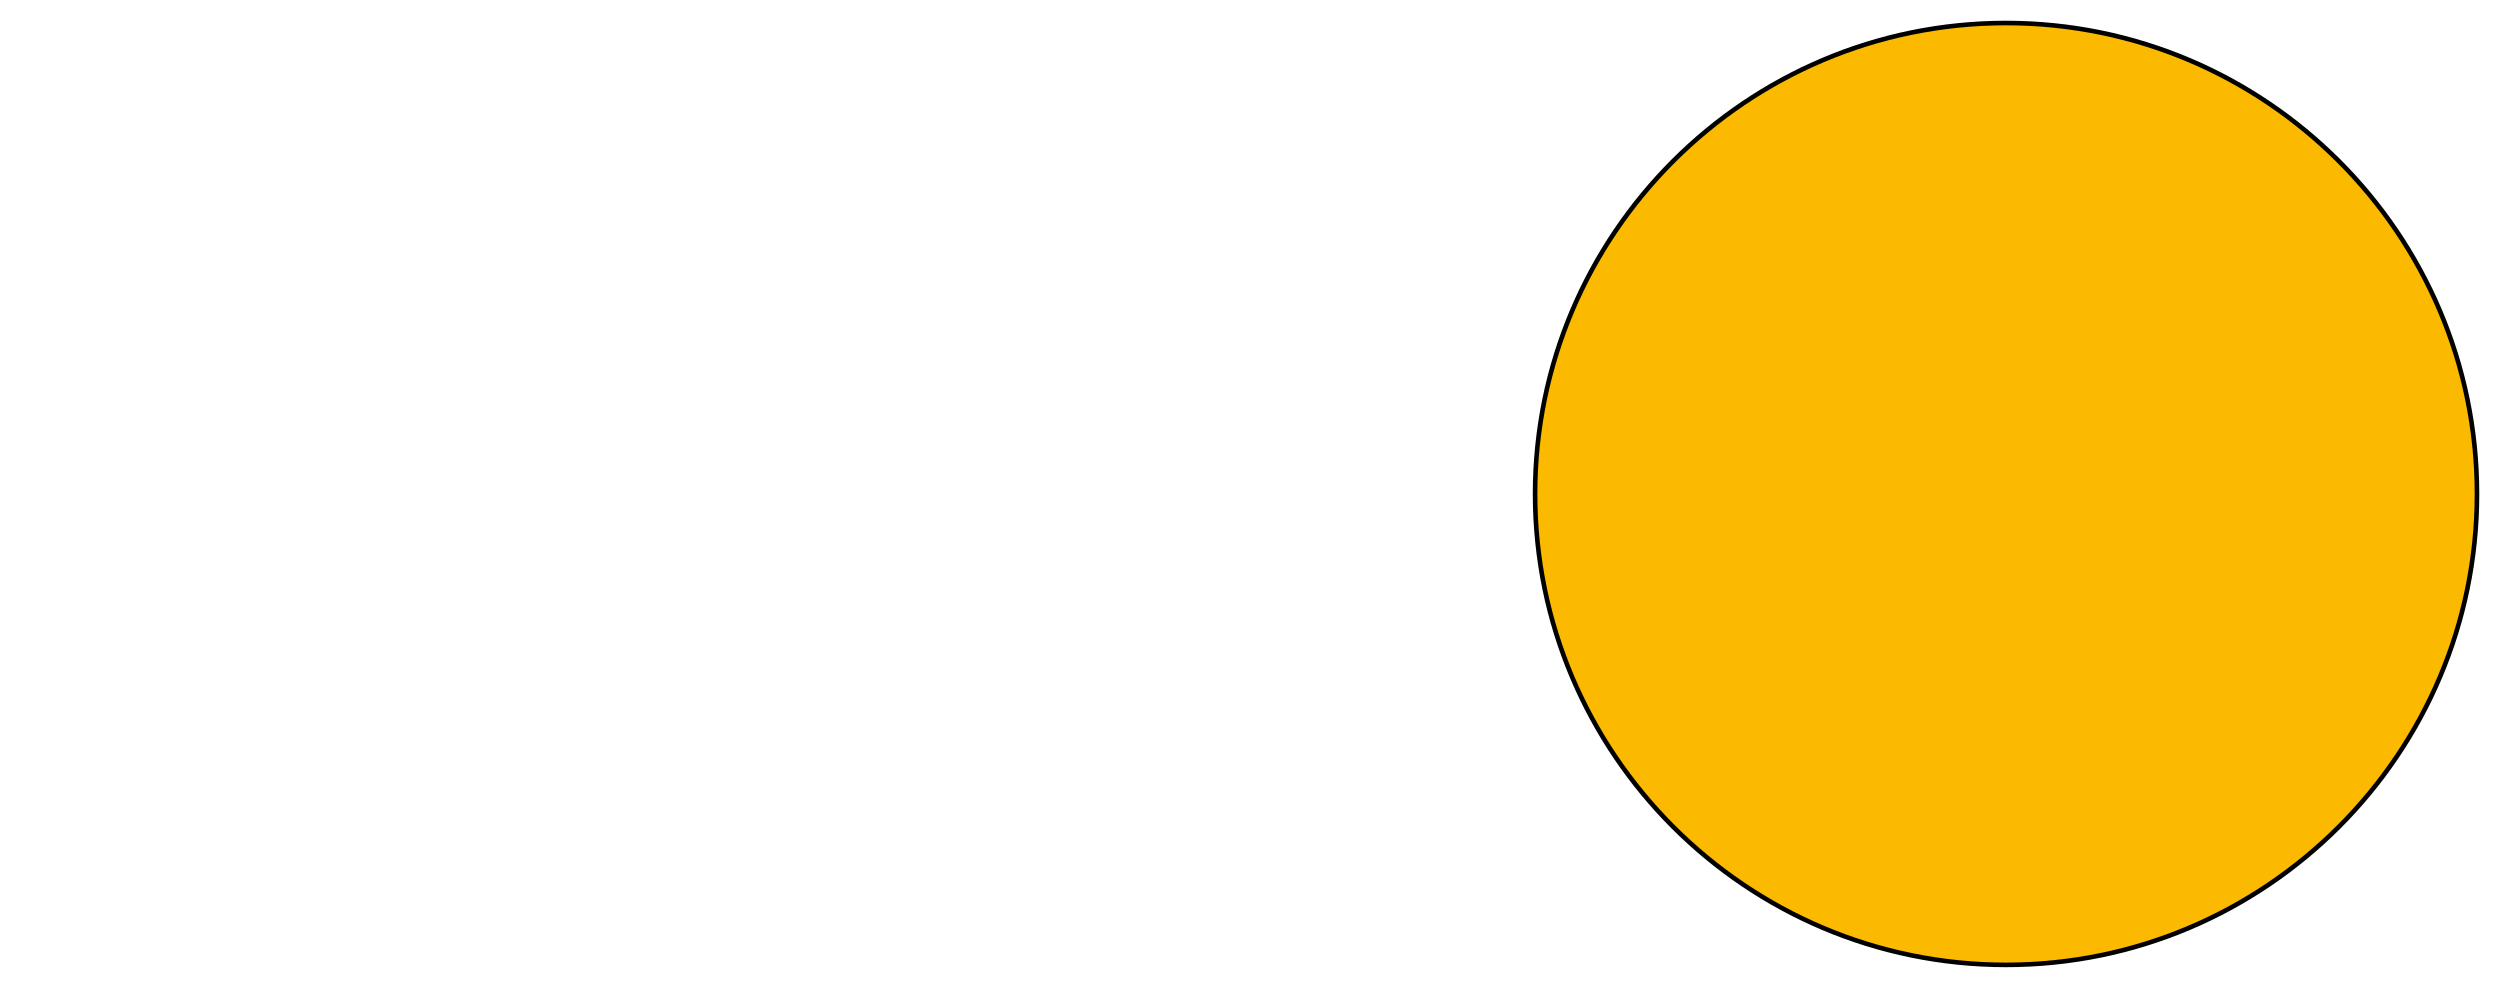 <?xml version="1.0" encoding="iso-8859-1"?><svg height="214.633" id="svg3577" version="1.1" width="543.15" xmlns="http://www.w3.org/2000/svg" xmlns:svg="http://www.w3.org/2000/svg">
	
  
	<defs id="defs3579"/>
	
  
	<path animation_id="0" d="m 435.827,5 c -56.418,0 -102.316,45.904 -102.316,102.316 0,56.418 45.898,102.316 102.316,102.316 56.418,0 102.323,-45.898 102.323,-102.316 C 538.15,50.904 492.246,5 435.827,5" id="path174" stroke="black" style="fill:#fbb900;fill-opacity:1;fill-rule:nonzero;"/>
	
  
	
	
  
	
	
  
	
	

</svg>